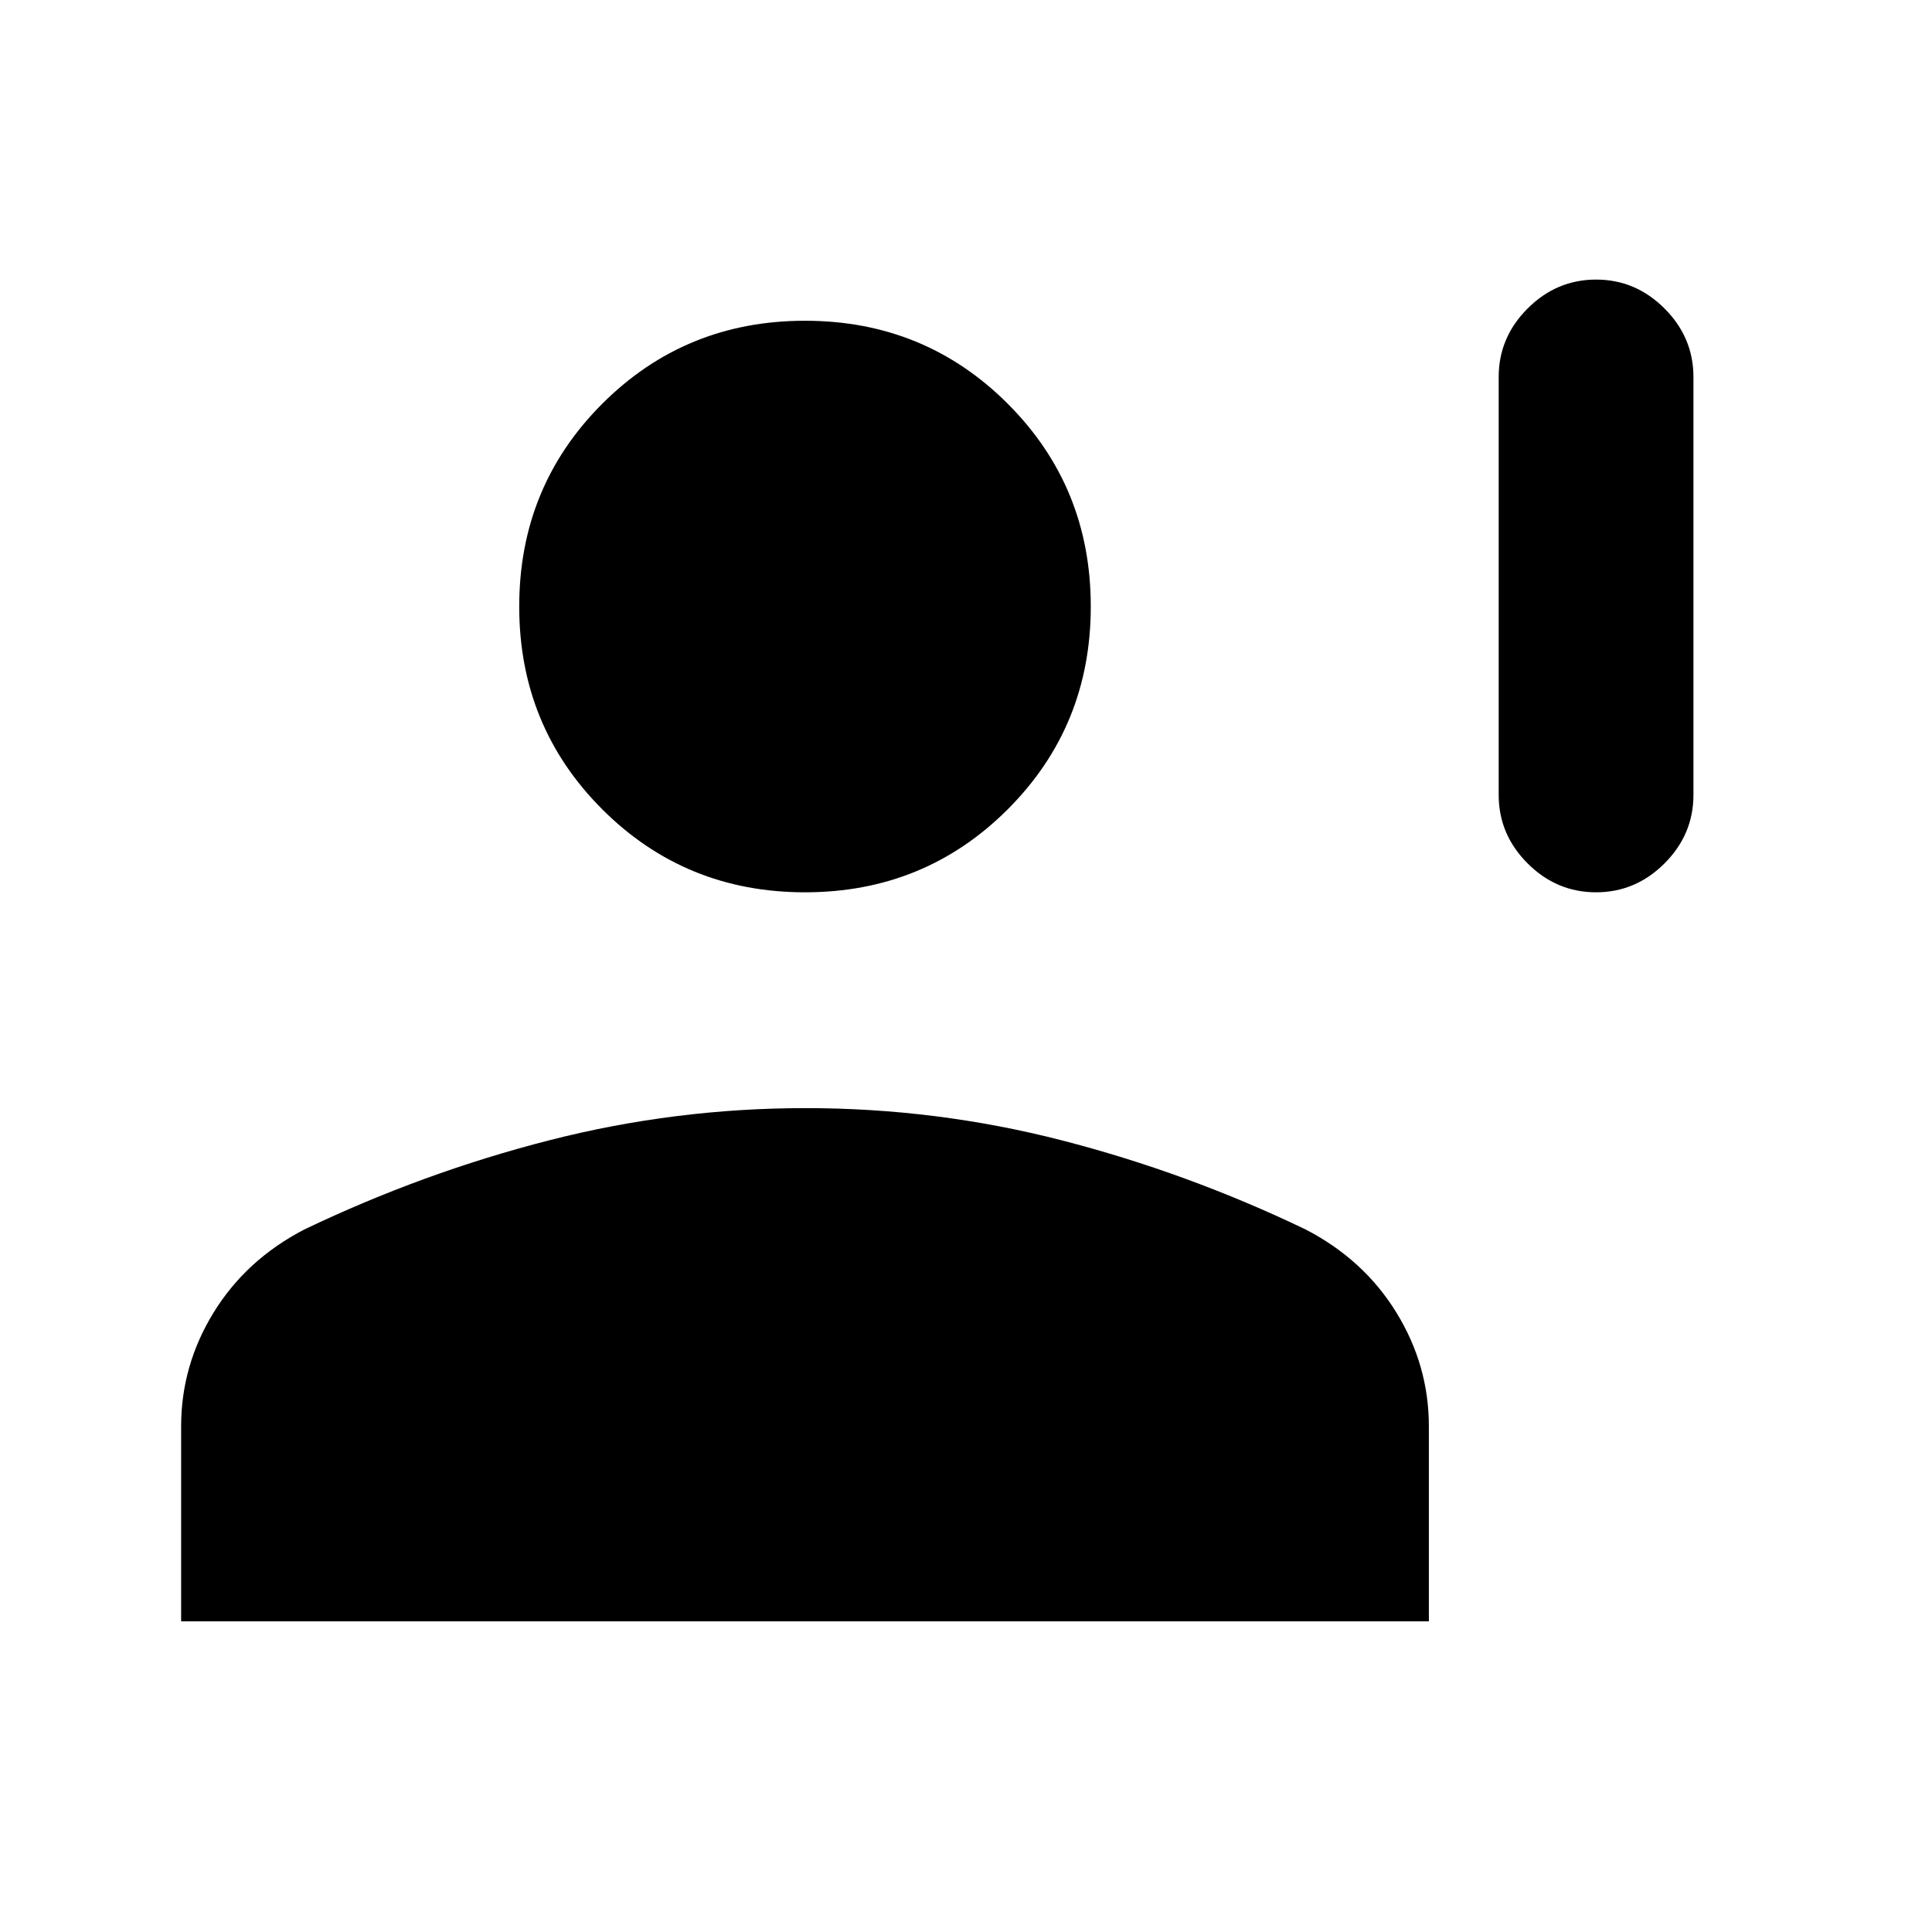 <svg xmlns="http://www.w3.org/2000/svg" height="24" viewBox="0 -960 960 960" width="24"><path d="M793.08-516.62q-19.65 0-34.02-14.36-14.37-14.37-14.37-34.02v-207.69q0-19.65 14.37-34.02 14.37-14.37 34.02-14.37 19.64 0 34.01 14.37 14.37 14.37 14.37 34.02V-565q0 19.65-14.37 34.02-14.37 14.36-34.01 14.36Zm-393.08 0q-59.5 0-100.75-41.25T258-658.62q0-59.5 41.25-100.75T400-800.62q59.5 0 100.75 41.25T542-658.62q0 59.5-41.25 100.75T400-516.62ZM90-154.38v-96.85q0-30.38 16.19-56.65t45.04-41.2q59.05-28.28 121.59-44.29 62.55-16.01 127.52-16.01t127.24 16.01q62.26 16.01 121.19 44.29 28.85 14.93 45.04 41.2Q710-281.61 710-251.23v96.85H90Z"/></svg>